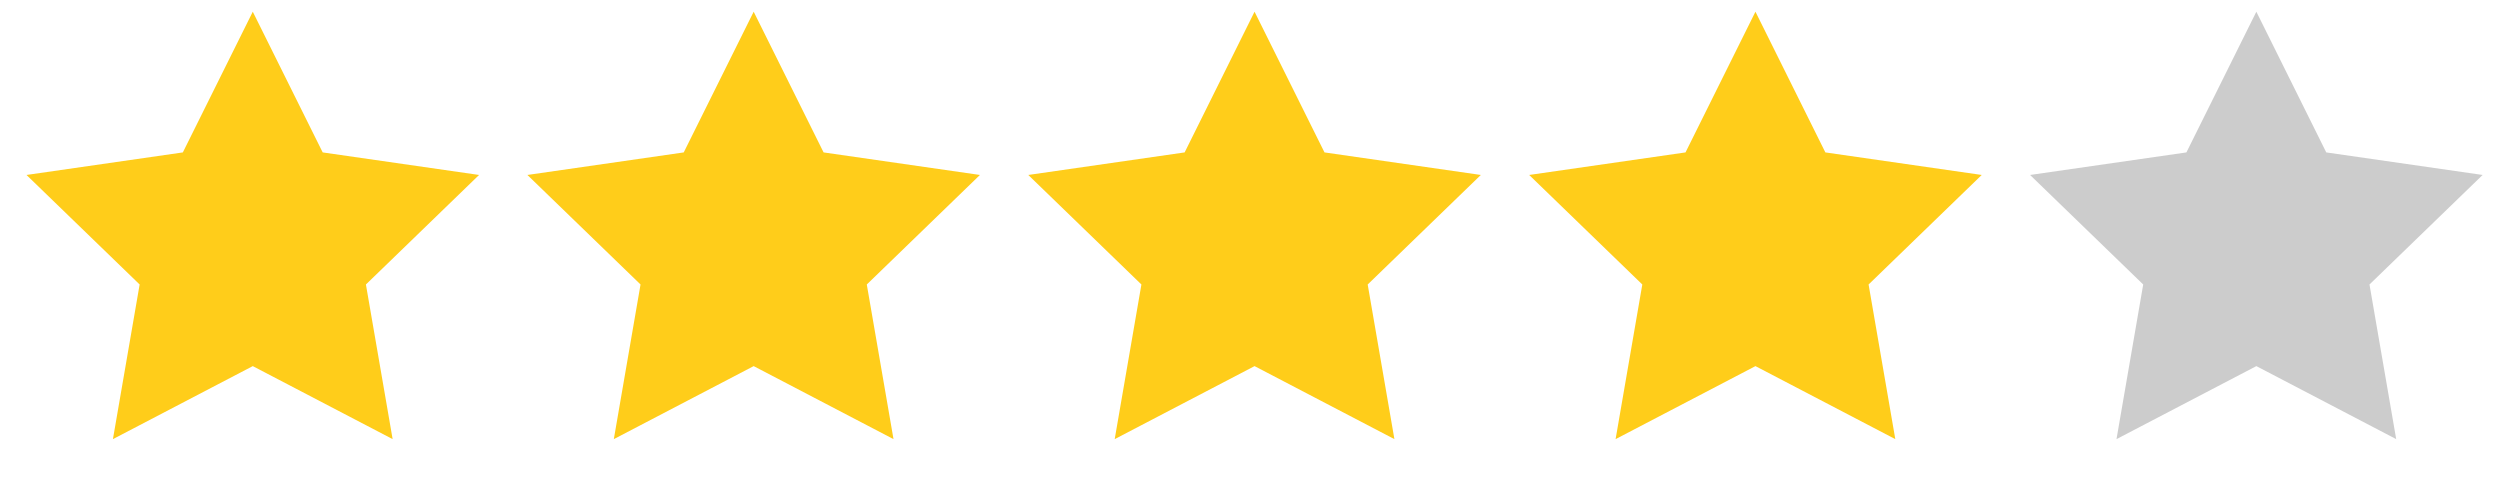 <svg width="117" height="23" viewBox="0 0 117 23" fill="none" xmlns="http://www.w3.org/2000/svg">
<g id="Group 7">
<path id="Star 1" d="M11.83 0.548L15.102 7.133L22.42 8.188L17.125 13.314L18.375 20.551L11.83 17.134L5.285 20.551L6.535 13.314L1.24 8.188L8.557 7.133L11.83 0.548Z" fill="#FFCD1A"/>
<path id="Star 2" d="M35.272 0.548L38.544 7.133L45.861 8.188L40.566 13.314L41.816 20.551L35.272 17.134L28.727 20.551L29.977 13.314L24.682 8.188L31.999 7.133L35.272 0.548Z" fill="#FFCD1A"/>
<path id="Star 3" d="M58.713 0.548L61.986 7.133L69.303 8.188L64.008 13.314L65.258 20.551L58.713 17.134L52.168 20.551L53.418 13.314L48.123 8.188L55.441 7.133L58.713 0.548Z" fill="#FFCD1A"/>
<path id="Star 4" d="M82.155 0.548L85.427 7.133L92.745 8.188L87.45 13.314L88.7 20.551L82.155 17.134L75.61 20.551L76.86 13.314L71.565 8.188L78.882 7.133L82.155 0.548Z" fill="#FFCD1A"/>
<path id="Star 5" d="M105.597 0.548L108.869 7.133L116.187 8.188L110.892 13.314L112.142 20.551L105.597 17.134L99.052 20.551L100.302 13.314L95.007 8.188L102.324 7.133L105.597 0.548Z" fill="#CCCCCC"/>
</g>
</svg>
